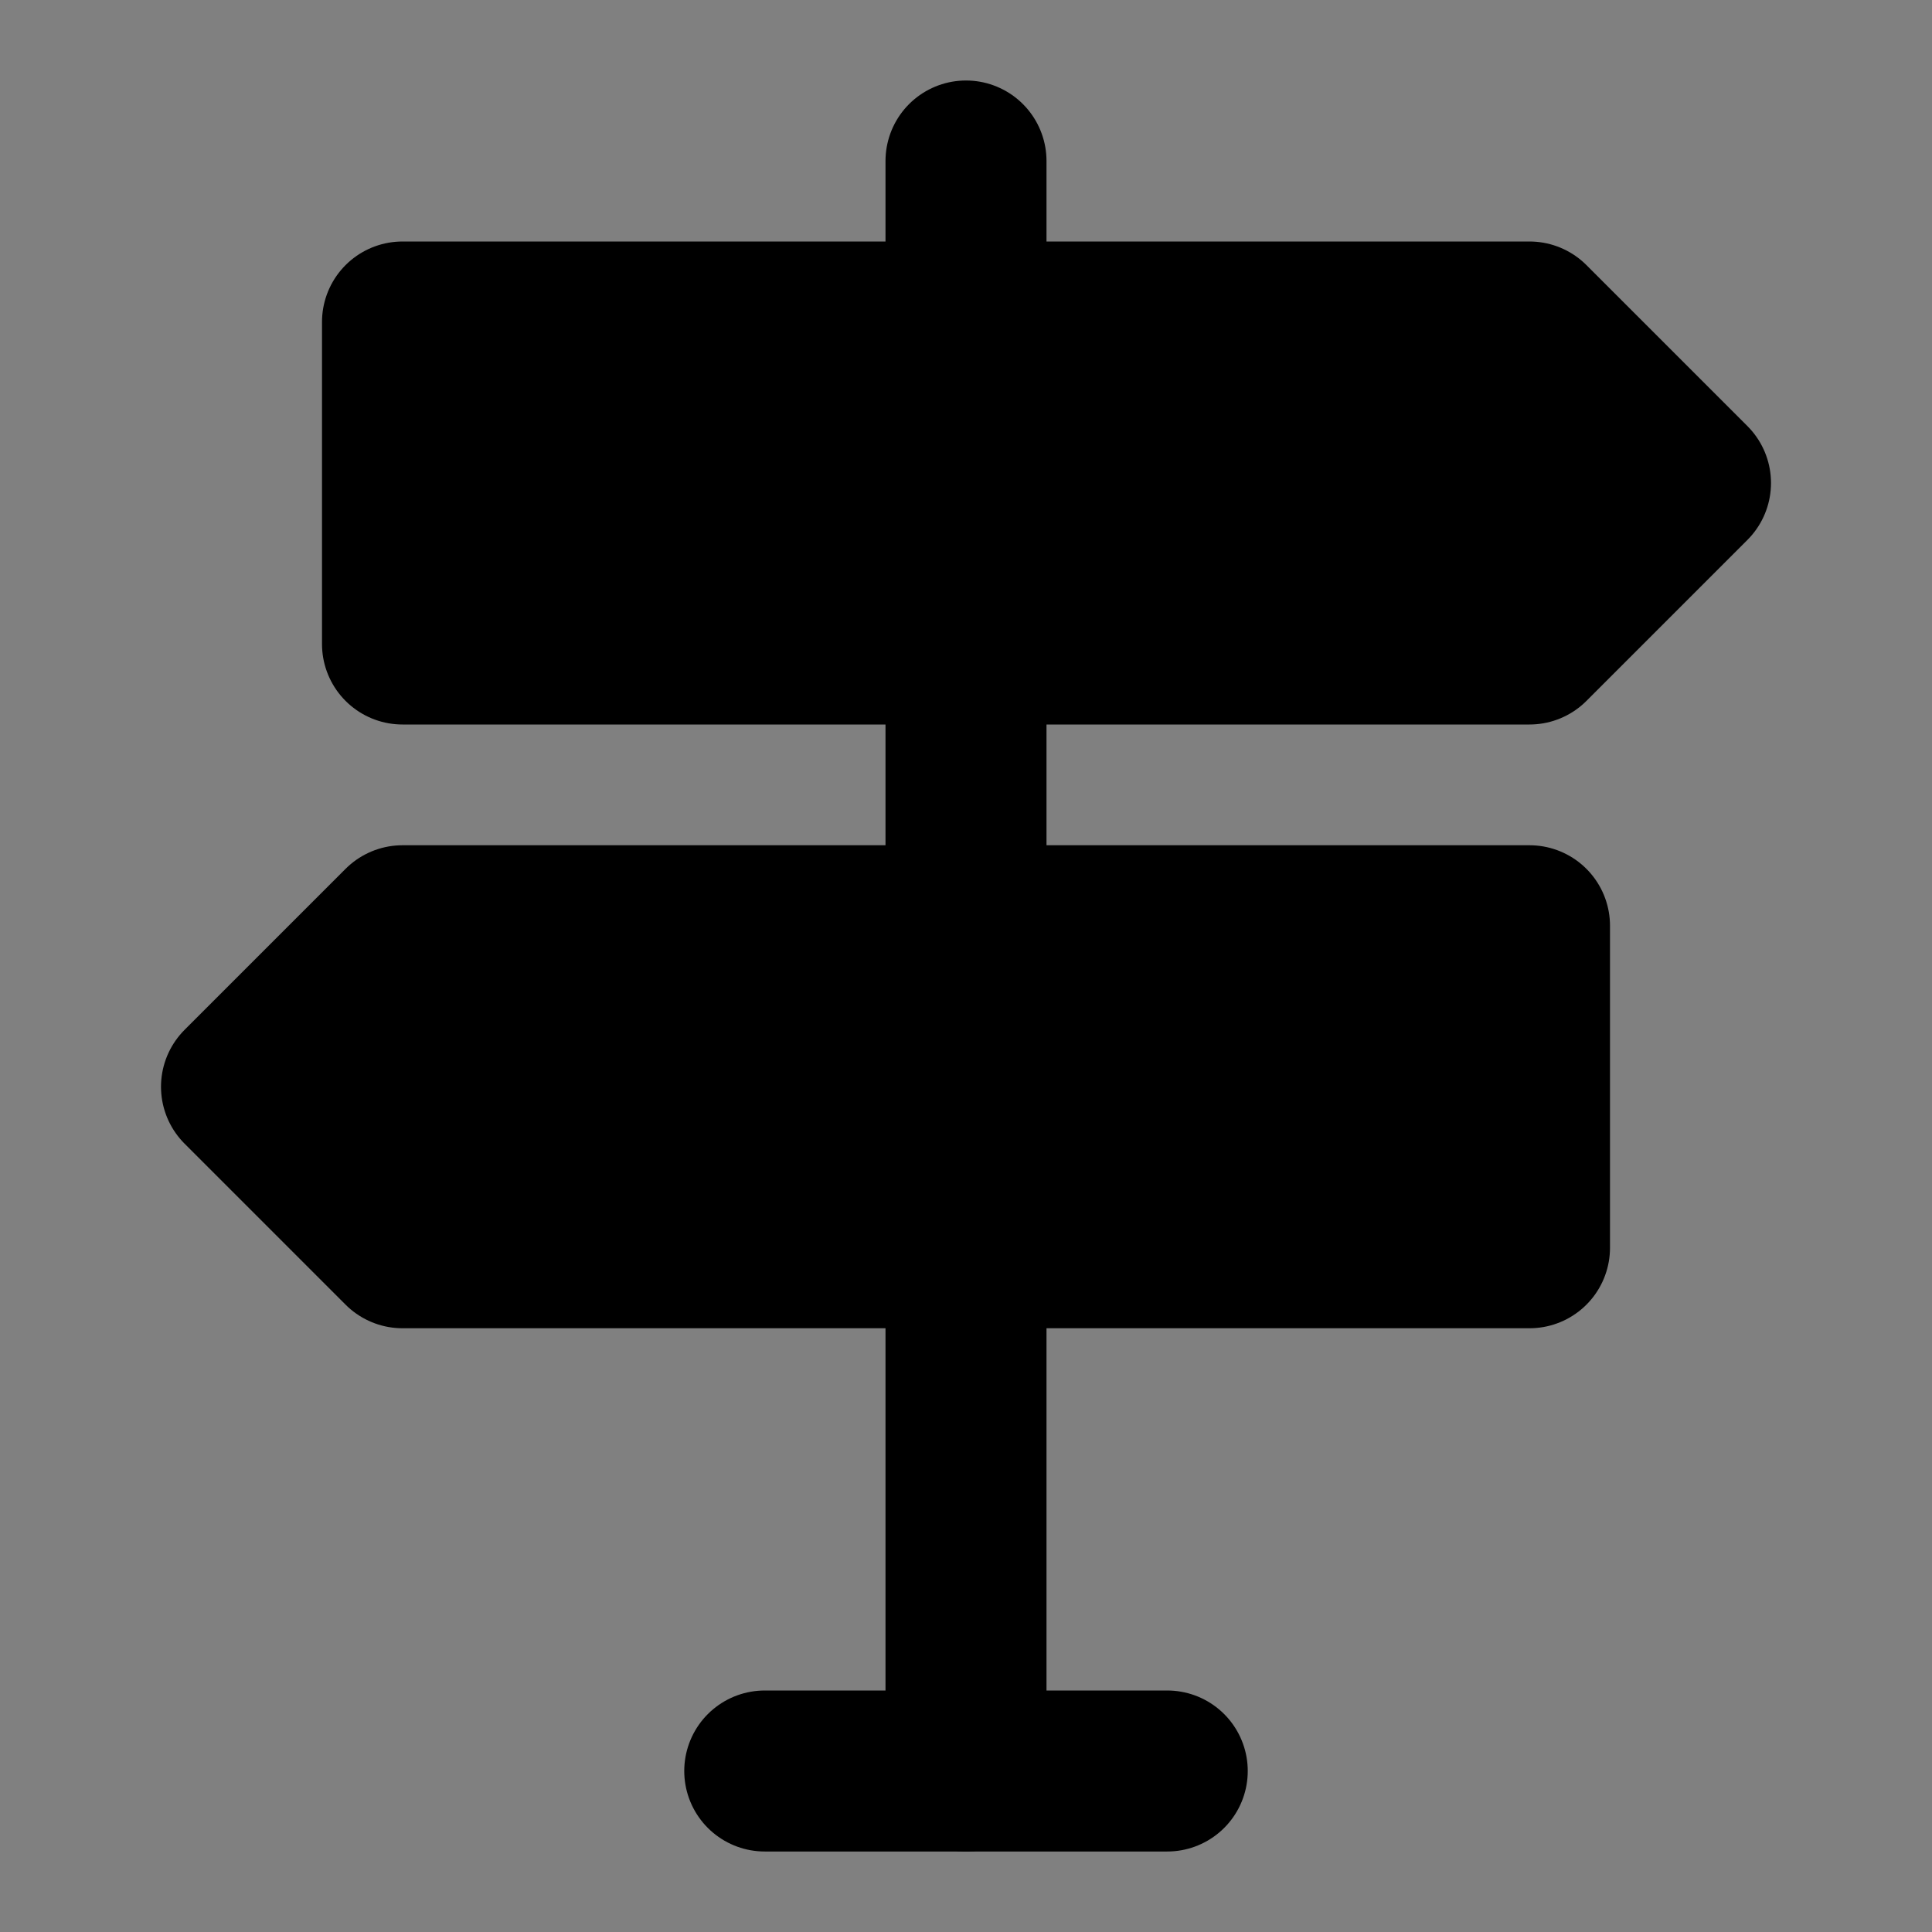 <svg viewBox="0 0 48 48" fill="none" xmlns="http://www.w3.org/2000/svg"><rect x="0" y="0" width="48" height="48" fill="#808080" stroke="none"/><g id="Others/road-sign-both"><rect fill="white" fill-opacity="0.01"/><g id="road-sign-both"><path id="&#232;&#183;&#175;&#229;&#190;&#132; 23" d="M10 8V16H38L42 12L38 8L10 8Z" fill="currentColor" stroke="currentColor" stroke-width="4" stroke-linejoin="round"/><path id="&#232;&#183;&#175;&#229;&#190;&#132; 23_2" d="M38 23V31H10L6 27L10 23L38 23Z" fill="currentColor" stroke="currentColor" stroke-width="4" stroke-linejoin="round"/><path id="&#232;&#183;&#175;&#229;&#190;&#132; 24" d="M24 31V44" stroke="black" stroke-width="4" stroke-linecap="round" stroke-linejoin="round"/><path id="&#232;&#183;&#175;&#229;&#190;&#132; 24&#229;&#164;&#135;&#228;&#187;&#189; 2" d="M24 16V23" stroke="black" stroke-width="4" stroke-linecap="round" stroke-linejoin="round"/><path id="&#232;&#183;&#175;&#229;&#190;&#132; 24&#229;&#164;&#135;&#228;&#187;&#189; 3" d="M24 4V8" stroke="black" stroke-width="4" stroke-linecap="round" stroke-linejoin="round"/><path id="&#232;&#183;&#175;&#229;&#190;&#132; 25" d="M19 44H29" stroke="black" stroke-width="4" stroke-linecap="round" stroke-linejoin="round"/></g></g></svg>